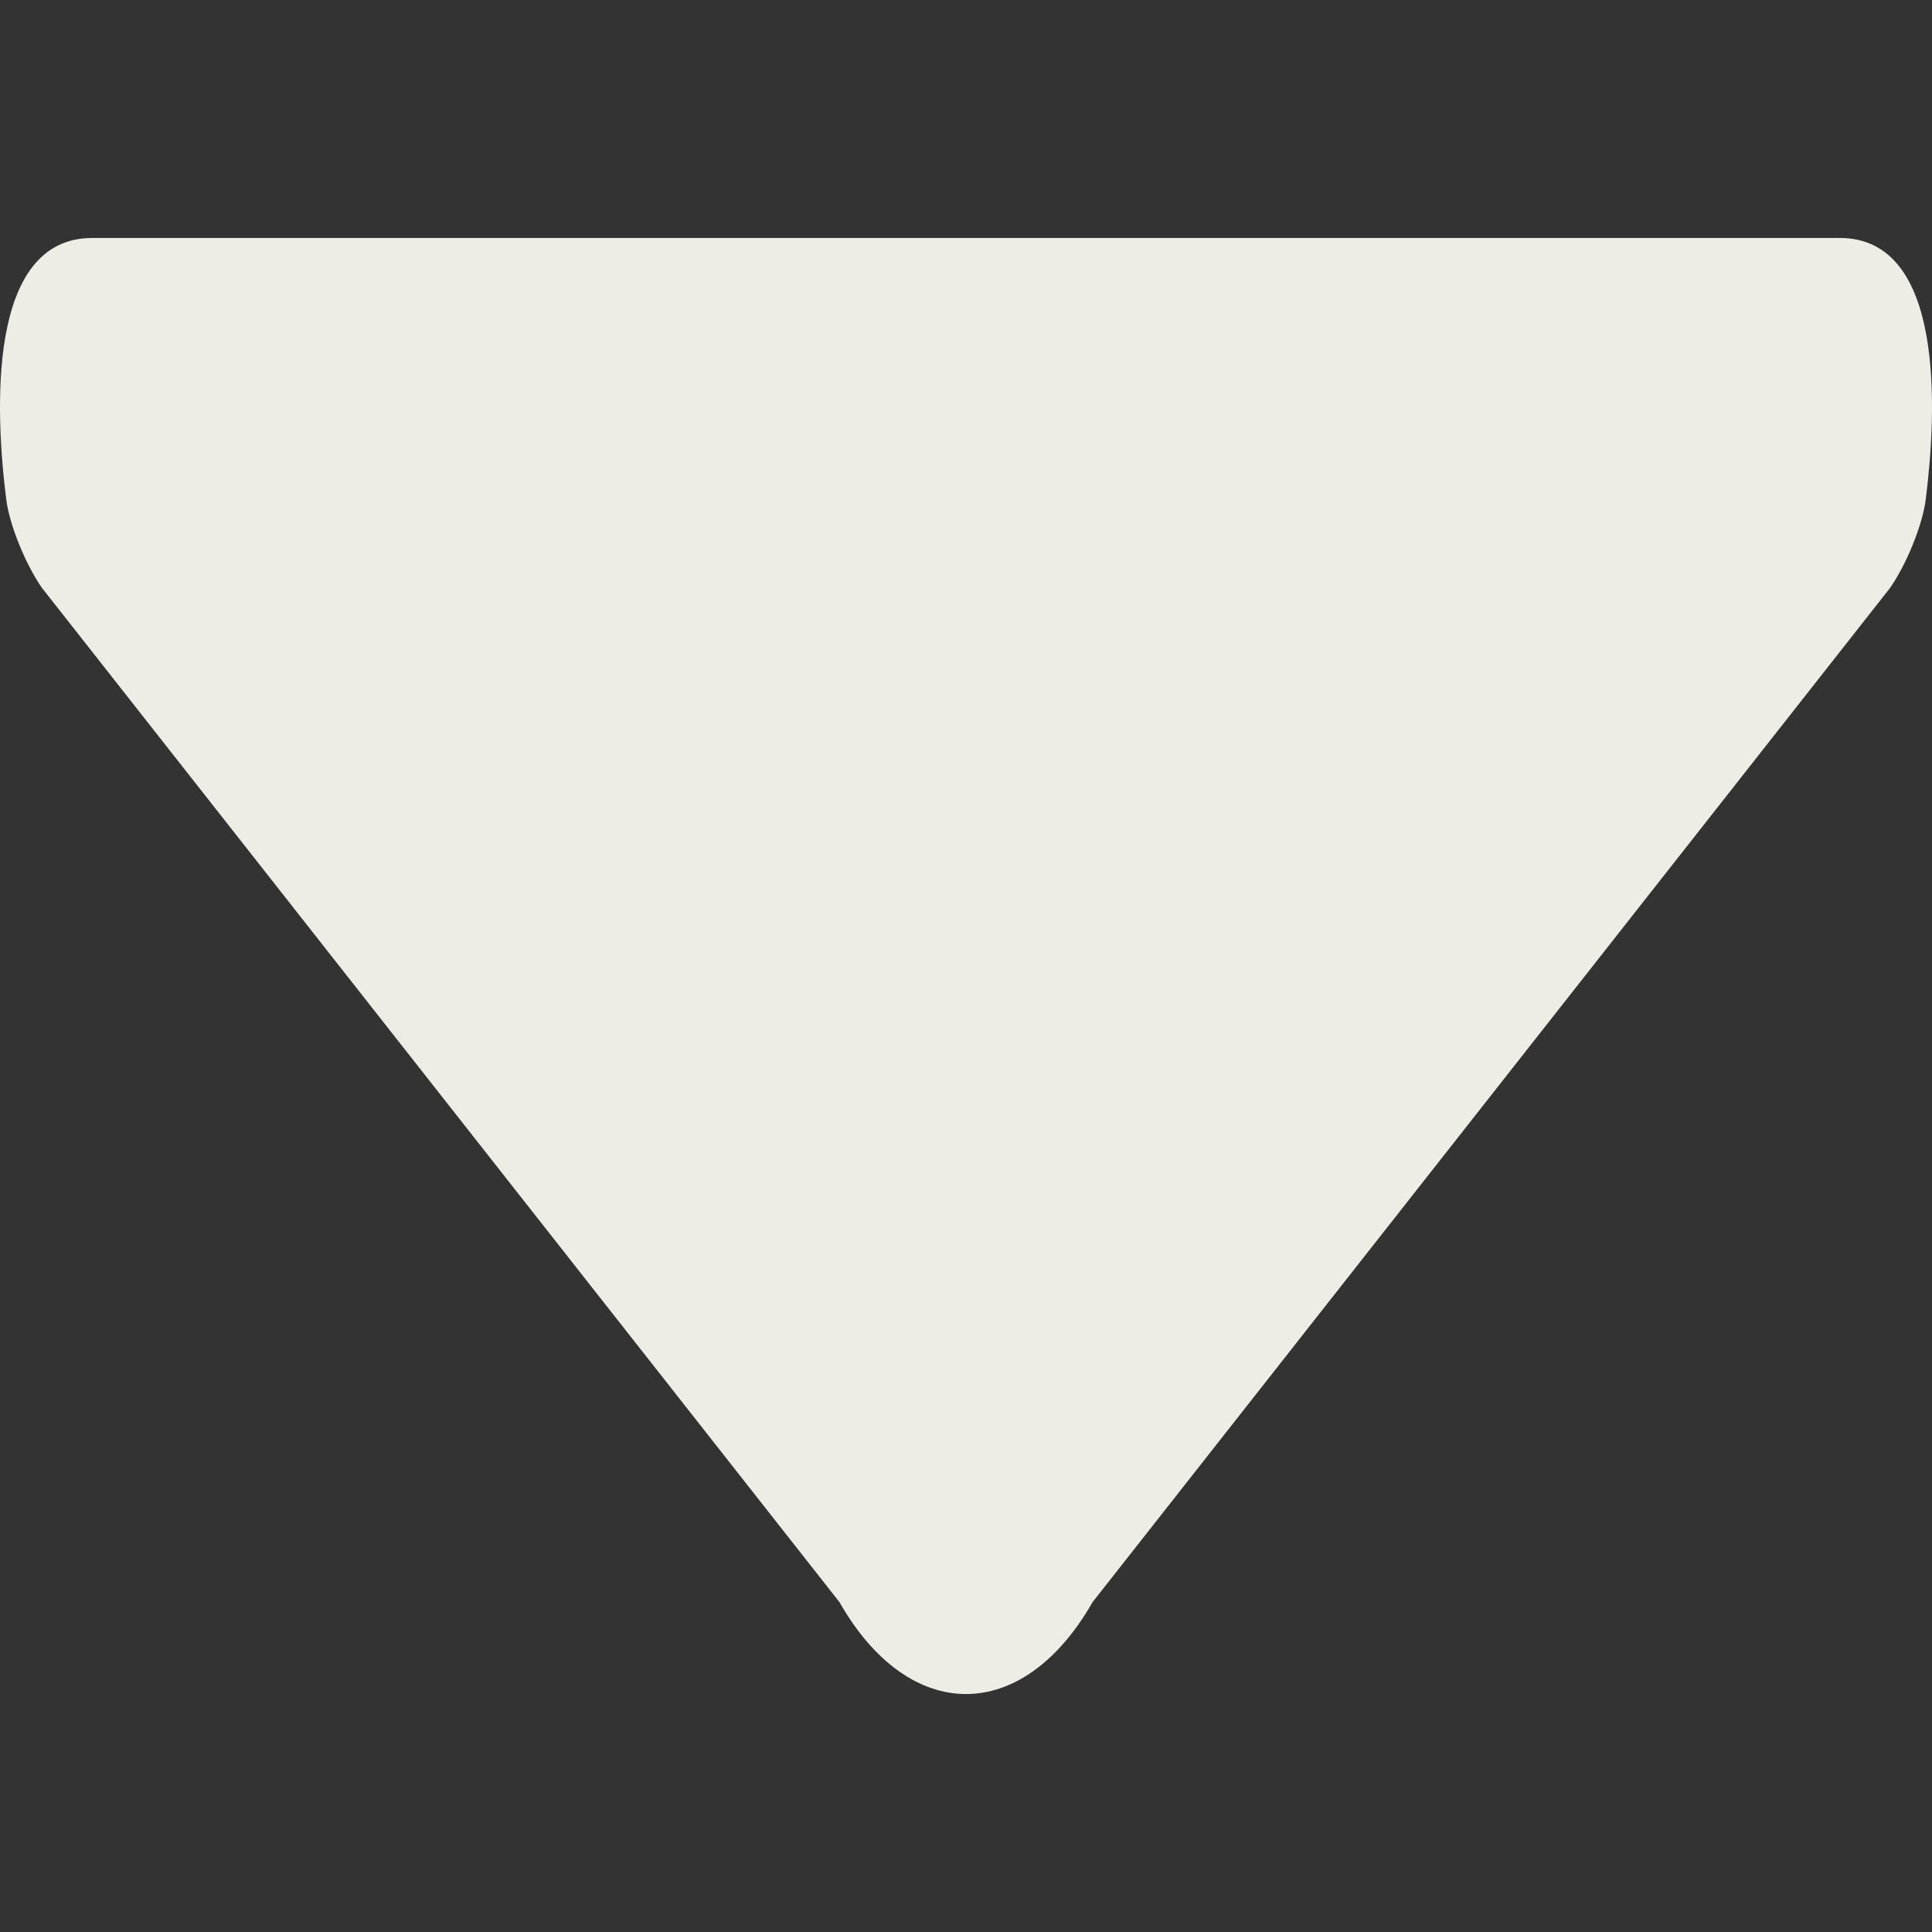 <?xml version="1.0" encoding="iso-8859-1"?>
<!-- Generator: Adobe Illustrator 16.0.0, SVG Export Plug-In . SVG Version: 6.00 Build 0)  -->
<!DOCTYPE svg PUBLIC "-//W3C//DTD SVG 1.1//EN" "http://www.w3.org/Graphics/SVG/1.1/DTD/svg11.dtd">
<svg version="1.1" id="Capa_1" xmlns="http://www.w3.org/2000/svg" xmlns:xlink="http://www.w3.org/1999/xlink" x="0px" y="0px"
	 width="481.728px" fill="#edede6" height="481.728px" viewBox="0 0 481.728 481.728" style="enable-background:new 0 0 481.728 481.728;"
	 xml:space="preserve">
<rect x="0" y="0" width="481.728" height="481.728" fill="#333333" stroke="none"/>
<g>
	<g>
		<path d="M10.467,146.592l198.857,252.903c17.417,30.532,45.661,30.532,63.085,0l198.839-252.867
			c3.886-5.532,8.072-15.41,8.923-22.118c2.735-21.738,4.908-65.178-21.444-65.178H23.013c-26.353,0-24.192,43.415-21.463,65.147
			C2.395,131.188,6.587,141.06,10.467,146.592z"/>
	</g>
</g>
<g>
</g>
<g>
</g>
<g>
</g>
<g>
</g>
<g>
</g>
<g>
</g>
<g>
</g>
<g>
</g>
<g>
</g>
<g>
</g>
<g>
</g>
<g>
</g>
<g>
</g>
<g>
</g>
<g>
</g>
</svg>
